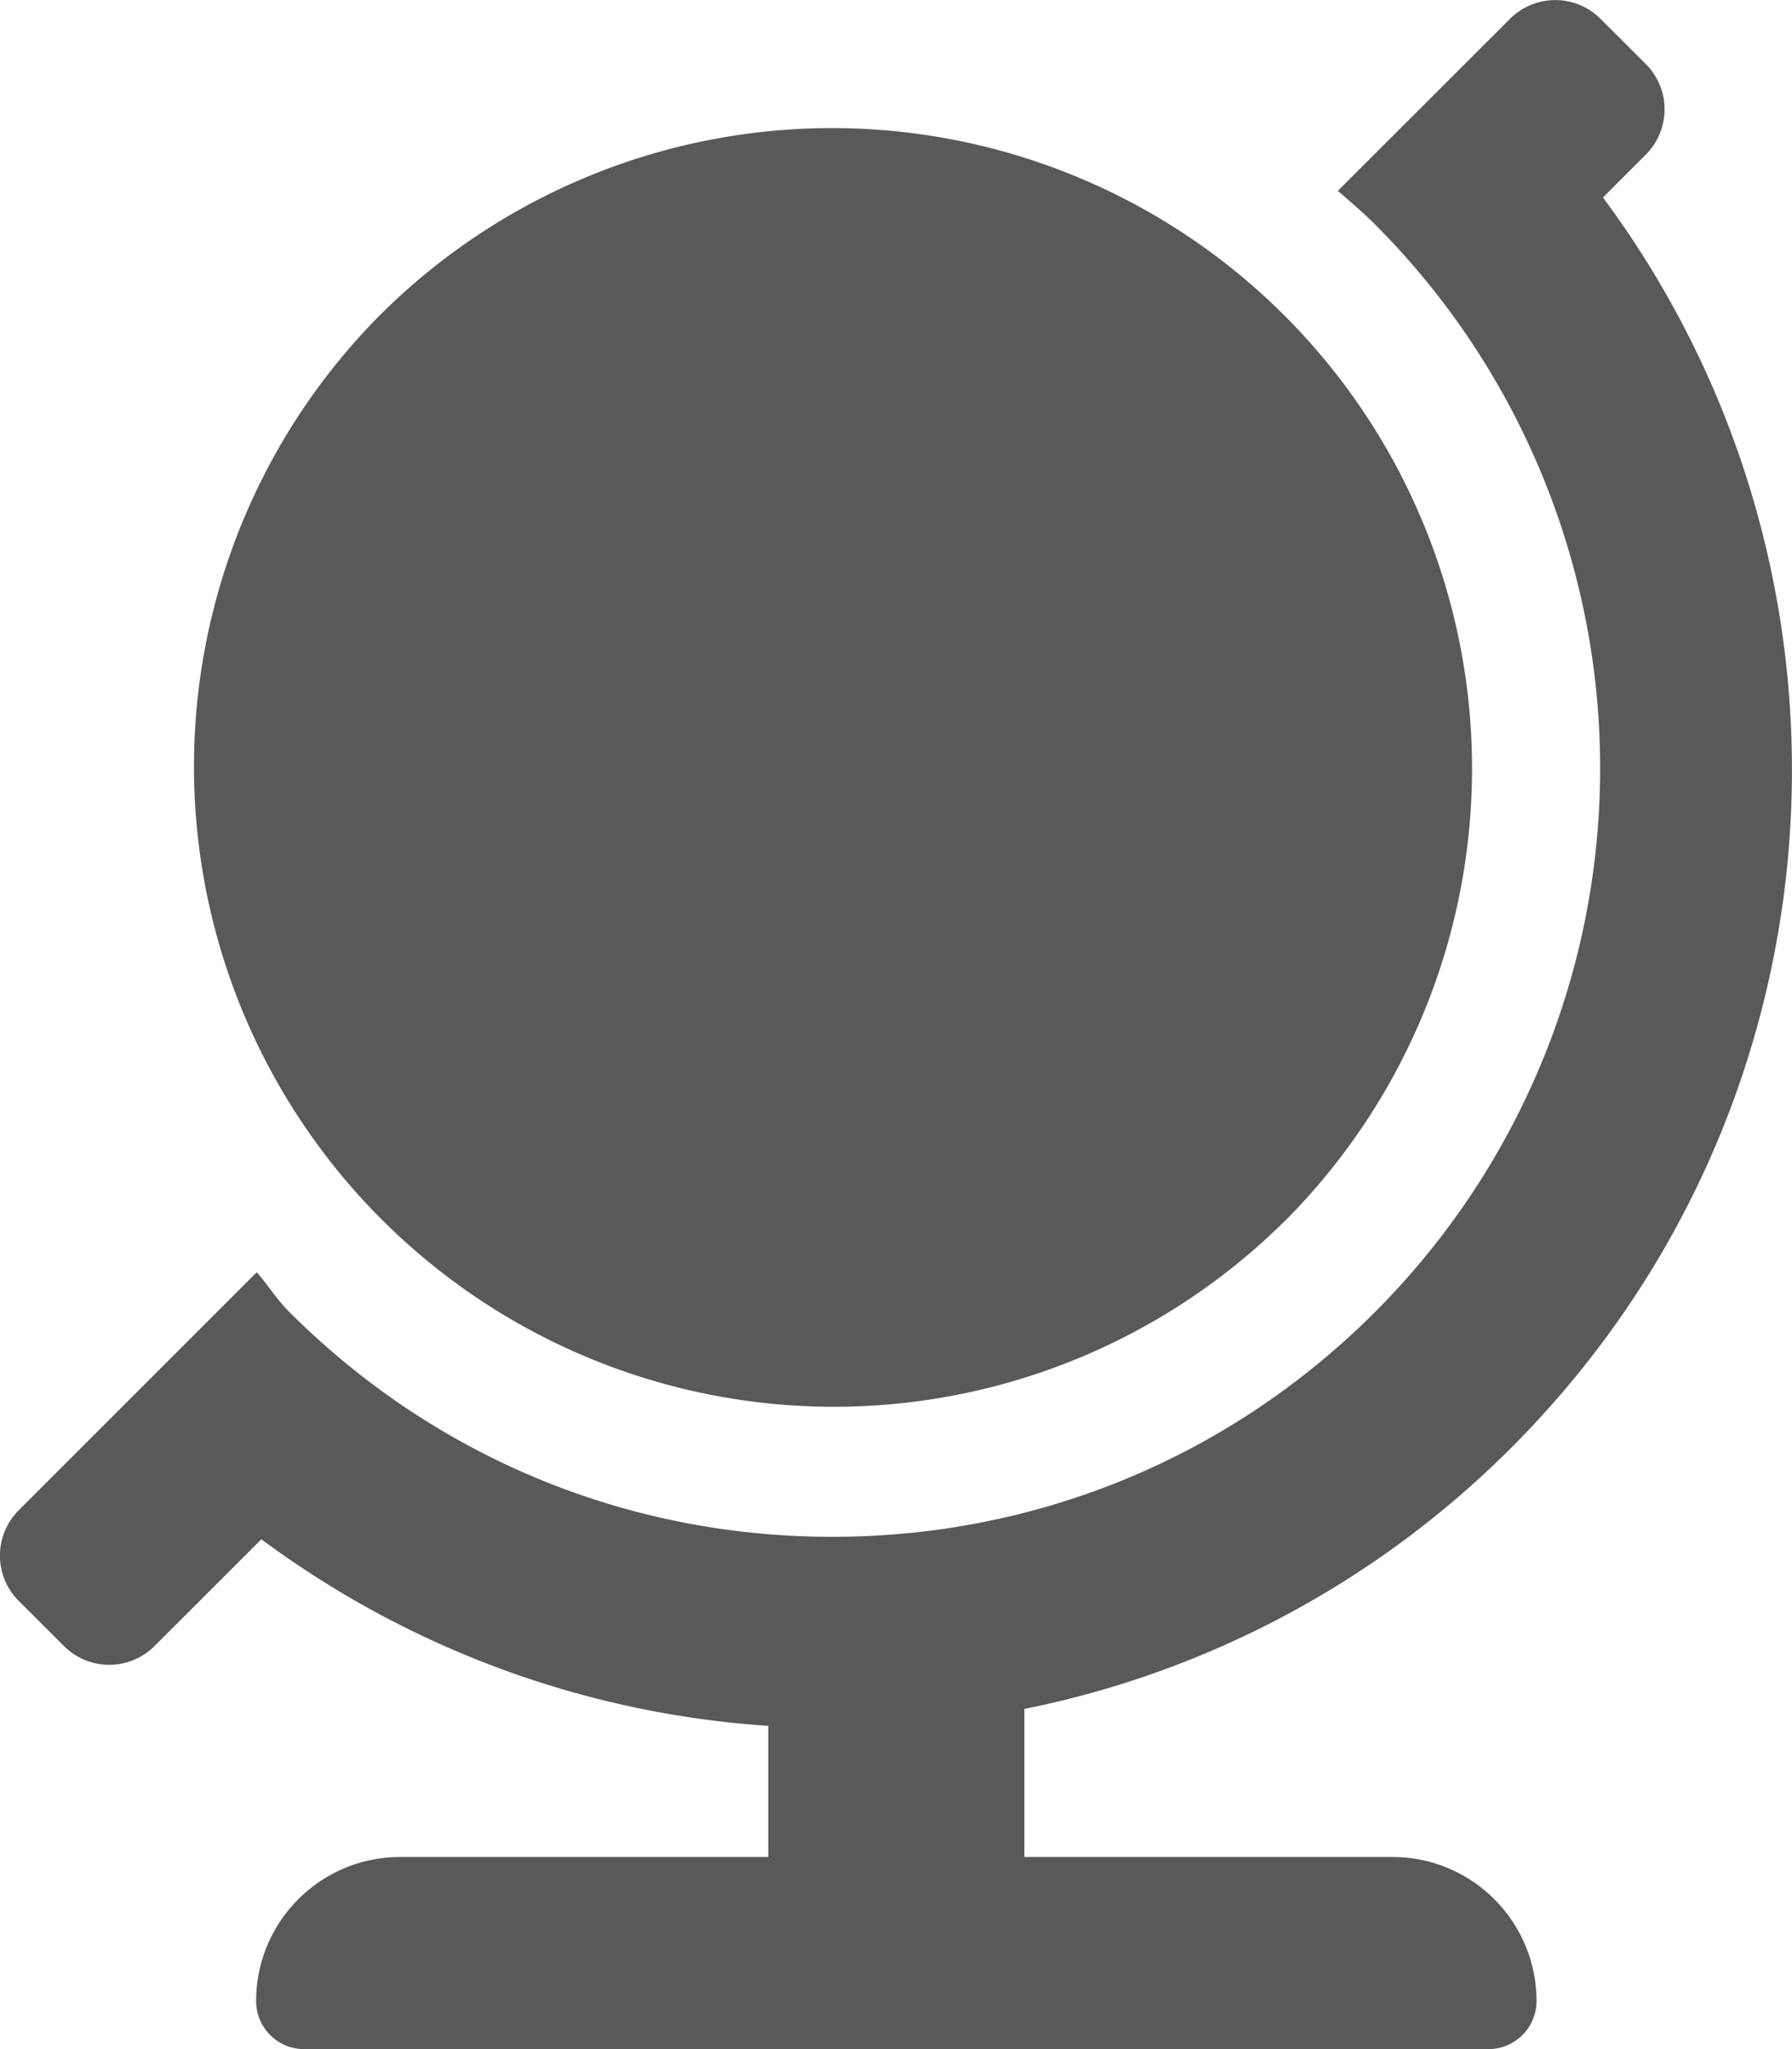 <svg width="14" height="16" xmlns="http://www.w3.org/2000/svg"><path d="M10.036 9.536a5 5 0 10-7.072-7.071 5 5 0 007.072 7.07zm.843 4.964H8.003v-1.156a7.448 7.448 0 003.804-2.04c2.664-2.664 2.898-6.827.716-9.762l.335-.335a.5.5 0 000-.707l-.354-.353a.5.5 0 00-.707 0L10.452 1.49c.1.087.2.172.294.266a6.005 6.005 0 010 8.485C9.613 11.376 8.106 12 6.502 12s-3.11-.624-4.244-1.758c-.096-.096-.164-.207-.252-.308l-1.86 1.859a.5.5 0 000 .707l.354.353a.5.5 0 00.707 0l.835-.834a7.481 7.481 0 003.96 1.457V14.5H3.126c-.621 0-1.125.504-1.125 1.125 0 .207.168.375.375.375h9.253a.375.375 0 00.375-.375c0-.621-.504-1.125-1.125-1.125z" fill="#58595B"/></svg>
